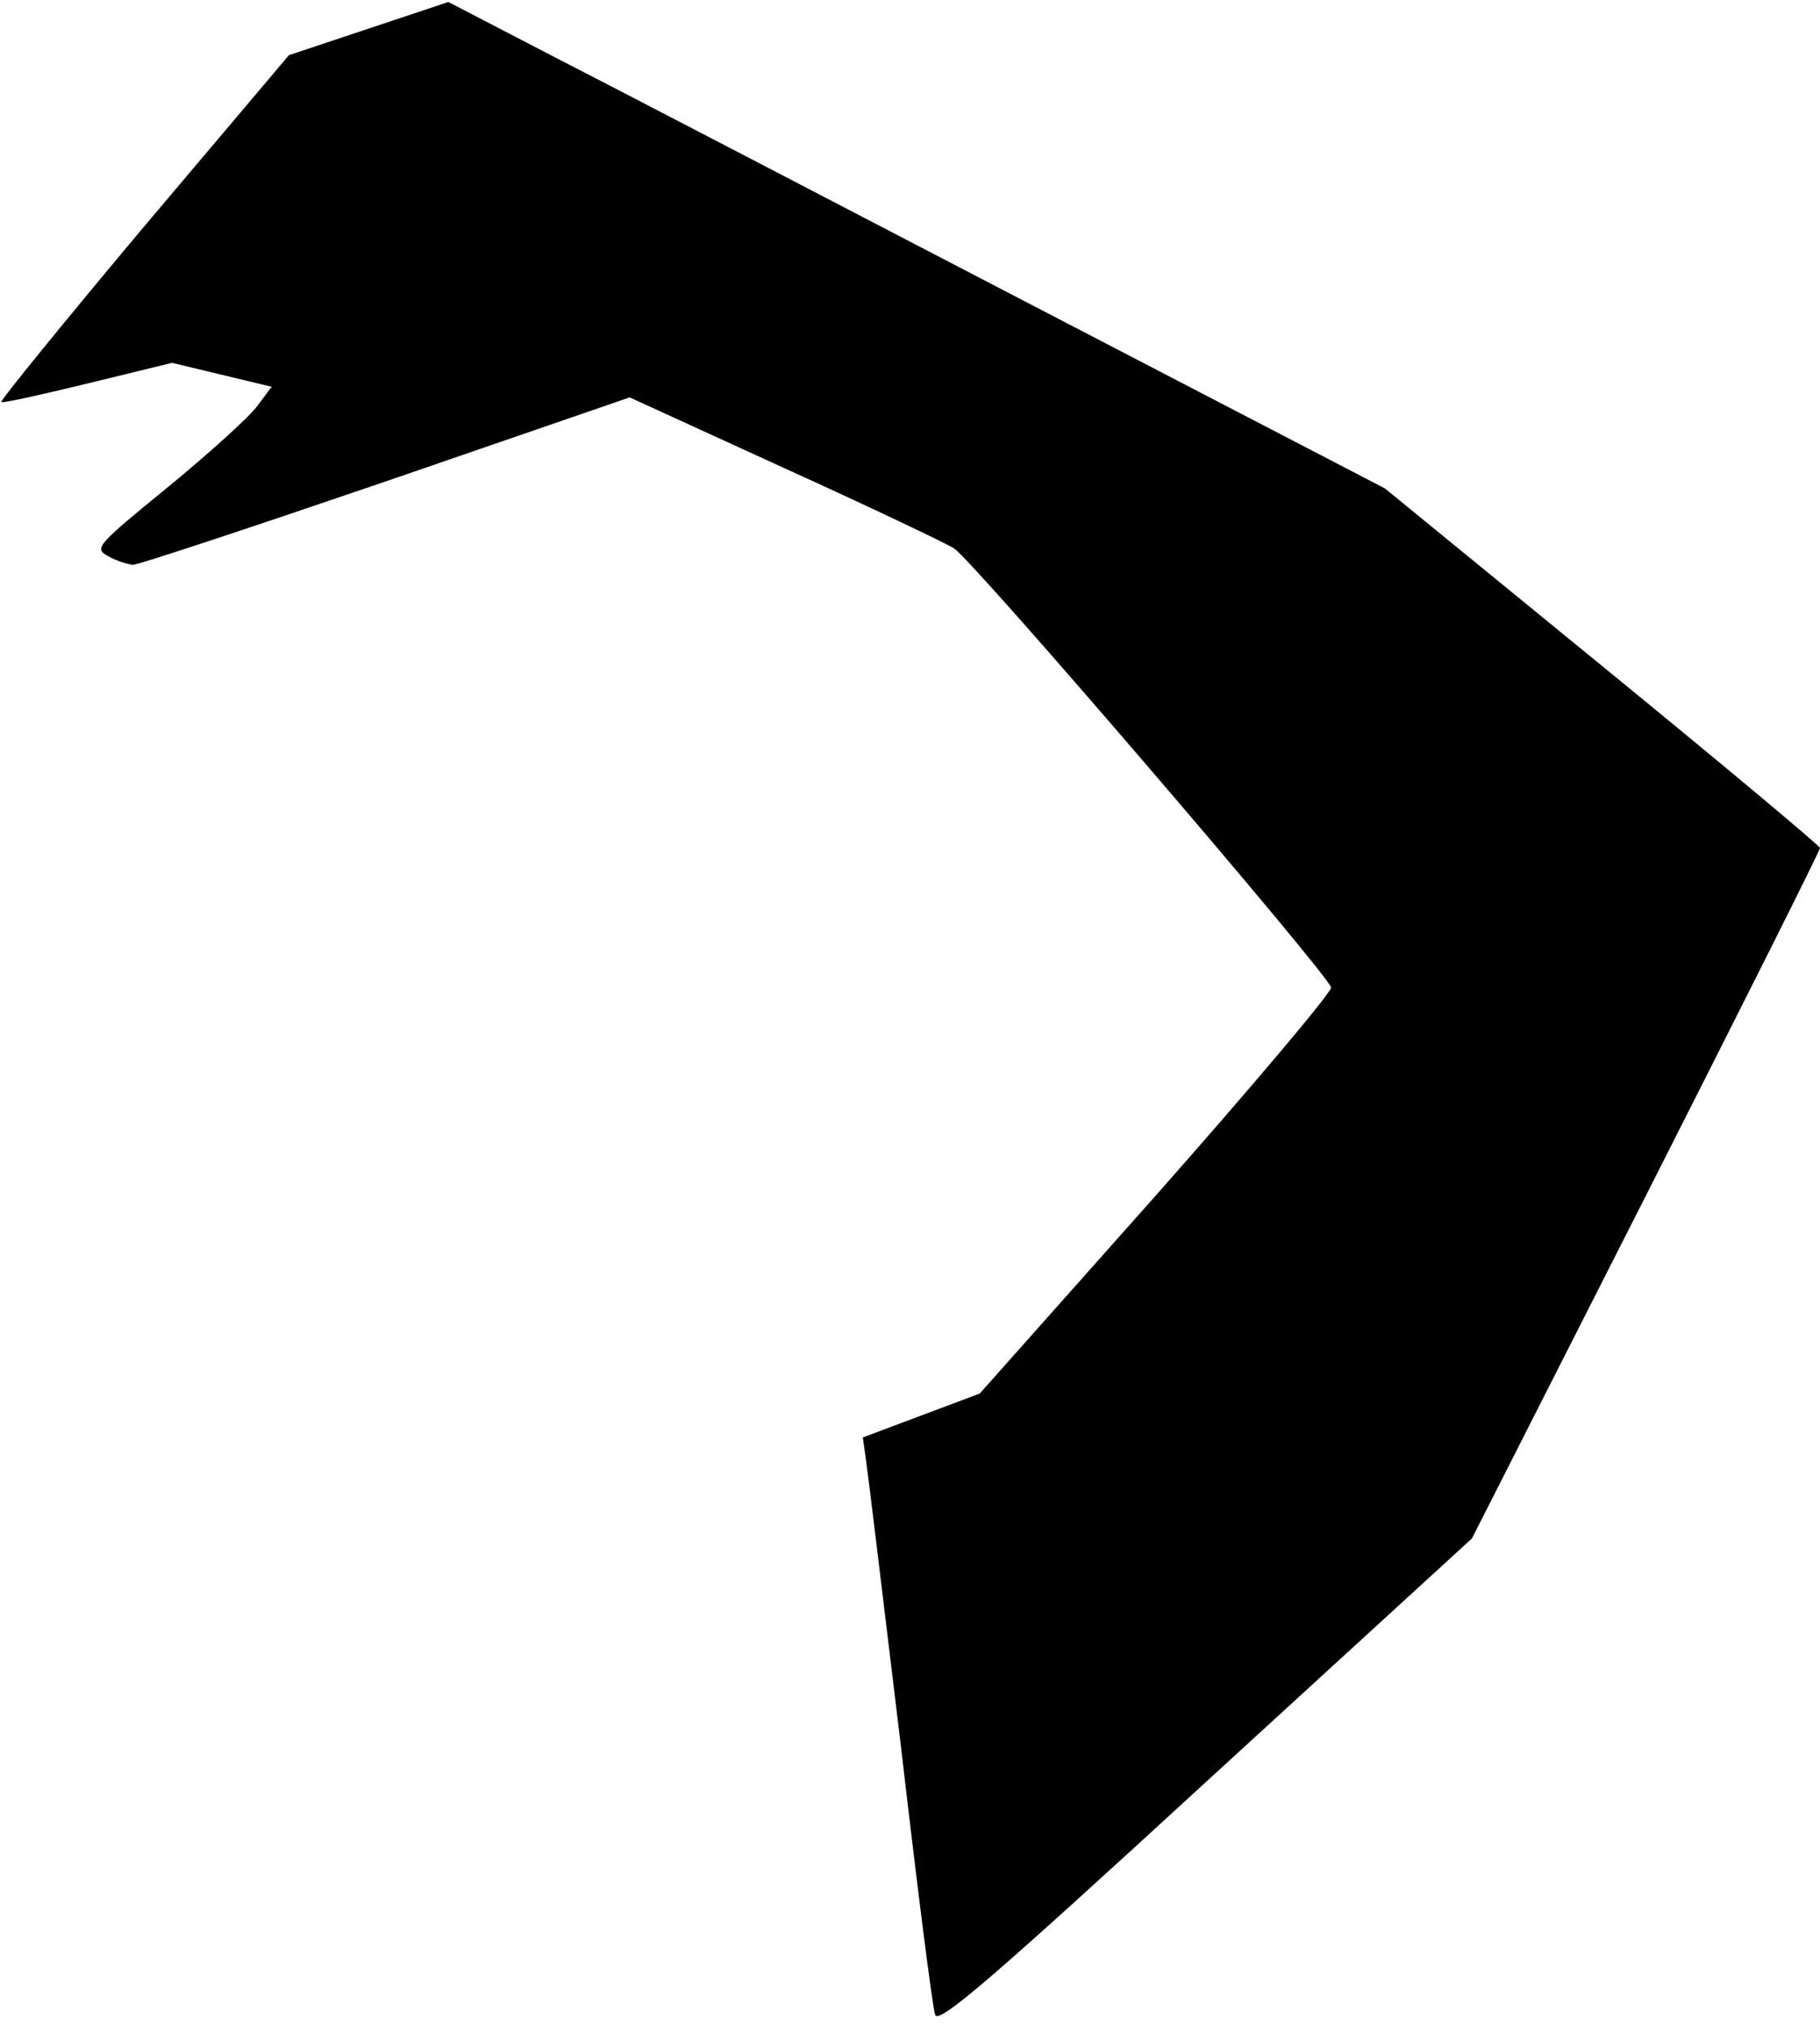 <?xml version="1.0" standalone="no"?>
<!DOCTYPE svg PUBLIC "-//W3C//DTD SVG 20010904//EN"
 "http://www.w3.org/TR/2001/REC-SVG-20010904/DTD/svg10.dtd">
<svg version="1.0" xmlns="http://www.w3.org/2000/svg"
 width="274pt" height="305pt" viewBox="0 0 274 305"
 preserveAspectRatio="xMidYMid meet">
<g transform="translate(0,305) scale(0.1,-0.1)"
fill="#000000" stroke="none">
<path fill="#000000" stroke="none" d="M555 3007 l-120 -40 -219 -259 c-120
-143 -216 -261 -214 -263 2 -2 60 11 130 28 l127 31 75 -18 75 -18 -21 -28
c-11 -16 -72 -71 -134 -122 -109 -89 -113 -93 -91 -105 12 -7 29 -12 37 -13 8
0 180 57 382 126 l366 126 234 -107 c128 -58 243 -113 254 -120 30 -19 566
-644 568 -661 0 -8 -118 -148 -264 -313 l-265 -298 -88 -33 -88 -33 5 -36 c3
-20 26 -211 52 -426 25 -215 48 -398 52 -407 6 -14 90 59 407 350 l401 367
262 516 c144 284 262 519 262 523 0 3 -147 126 -327 273 l-328 268 -545 283
c-300 156 -617 321 -705 366 l-160 83 -120 -40z"/>
</g>
</svg>
